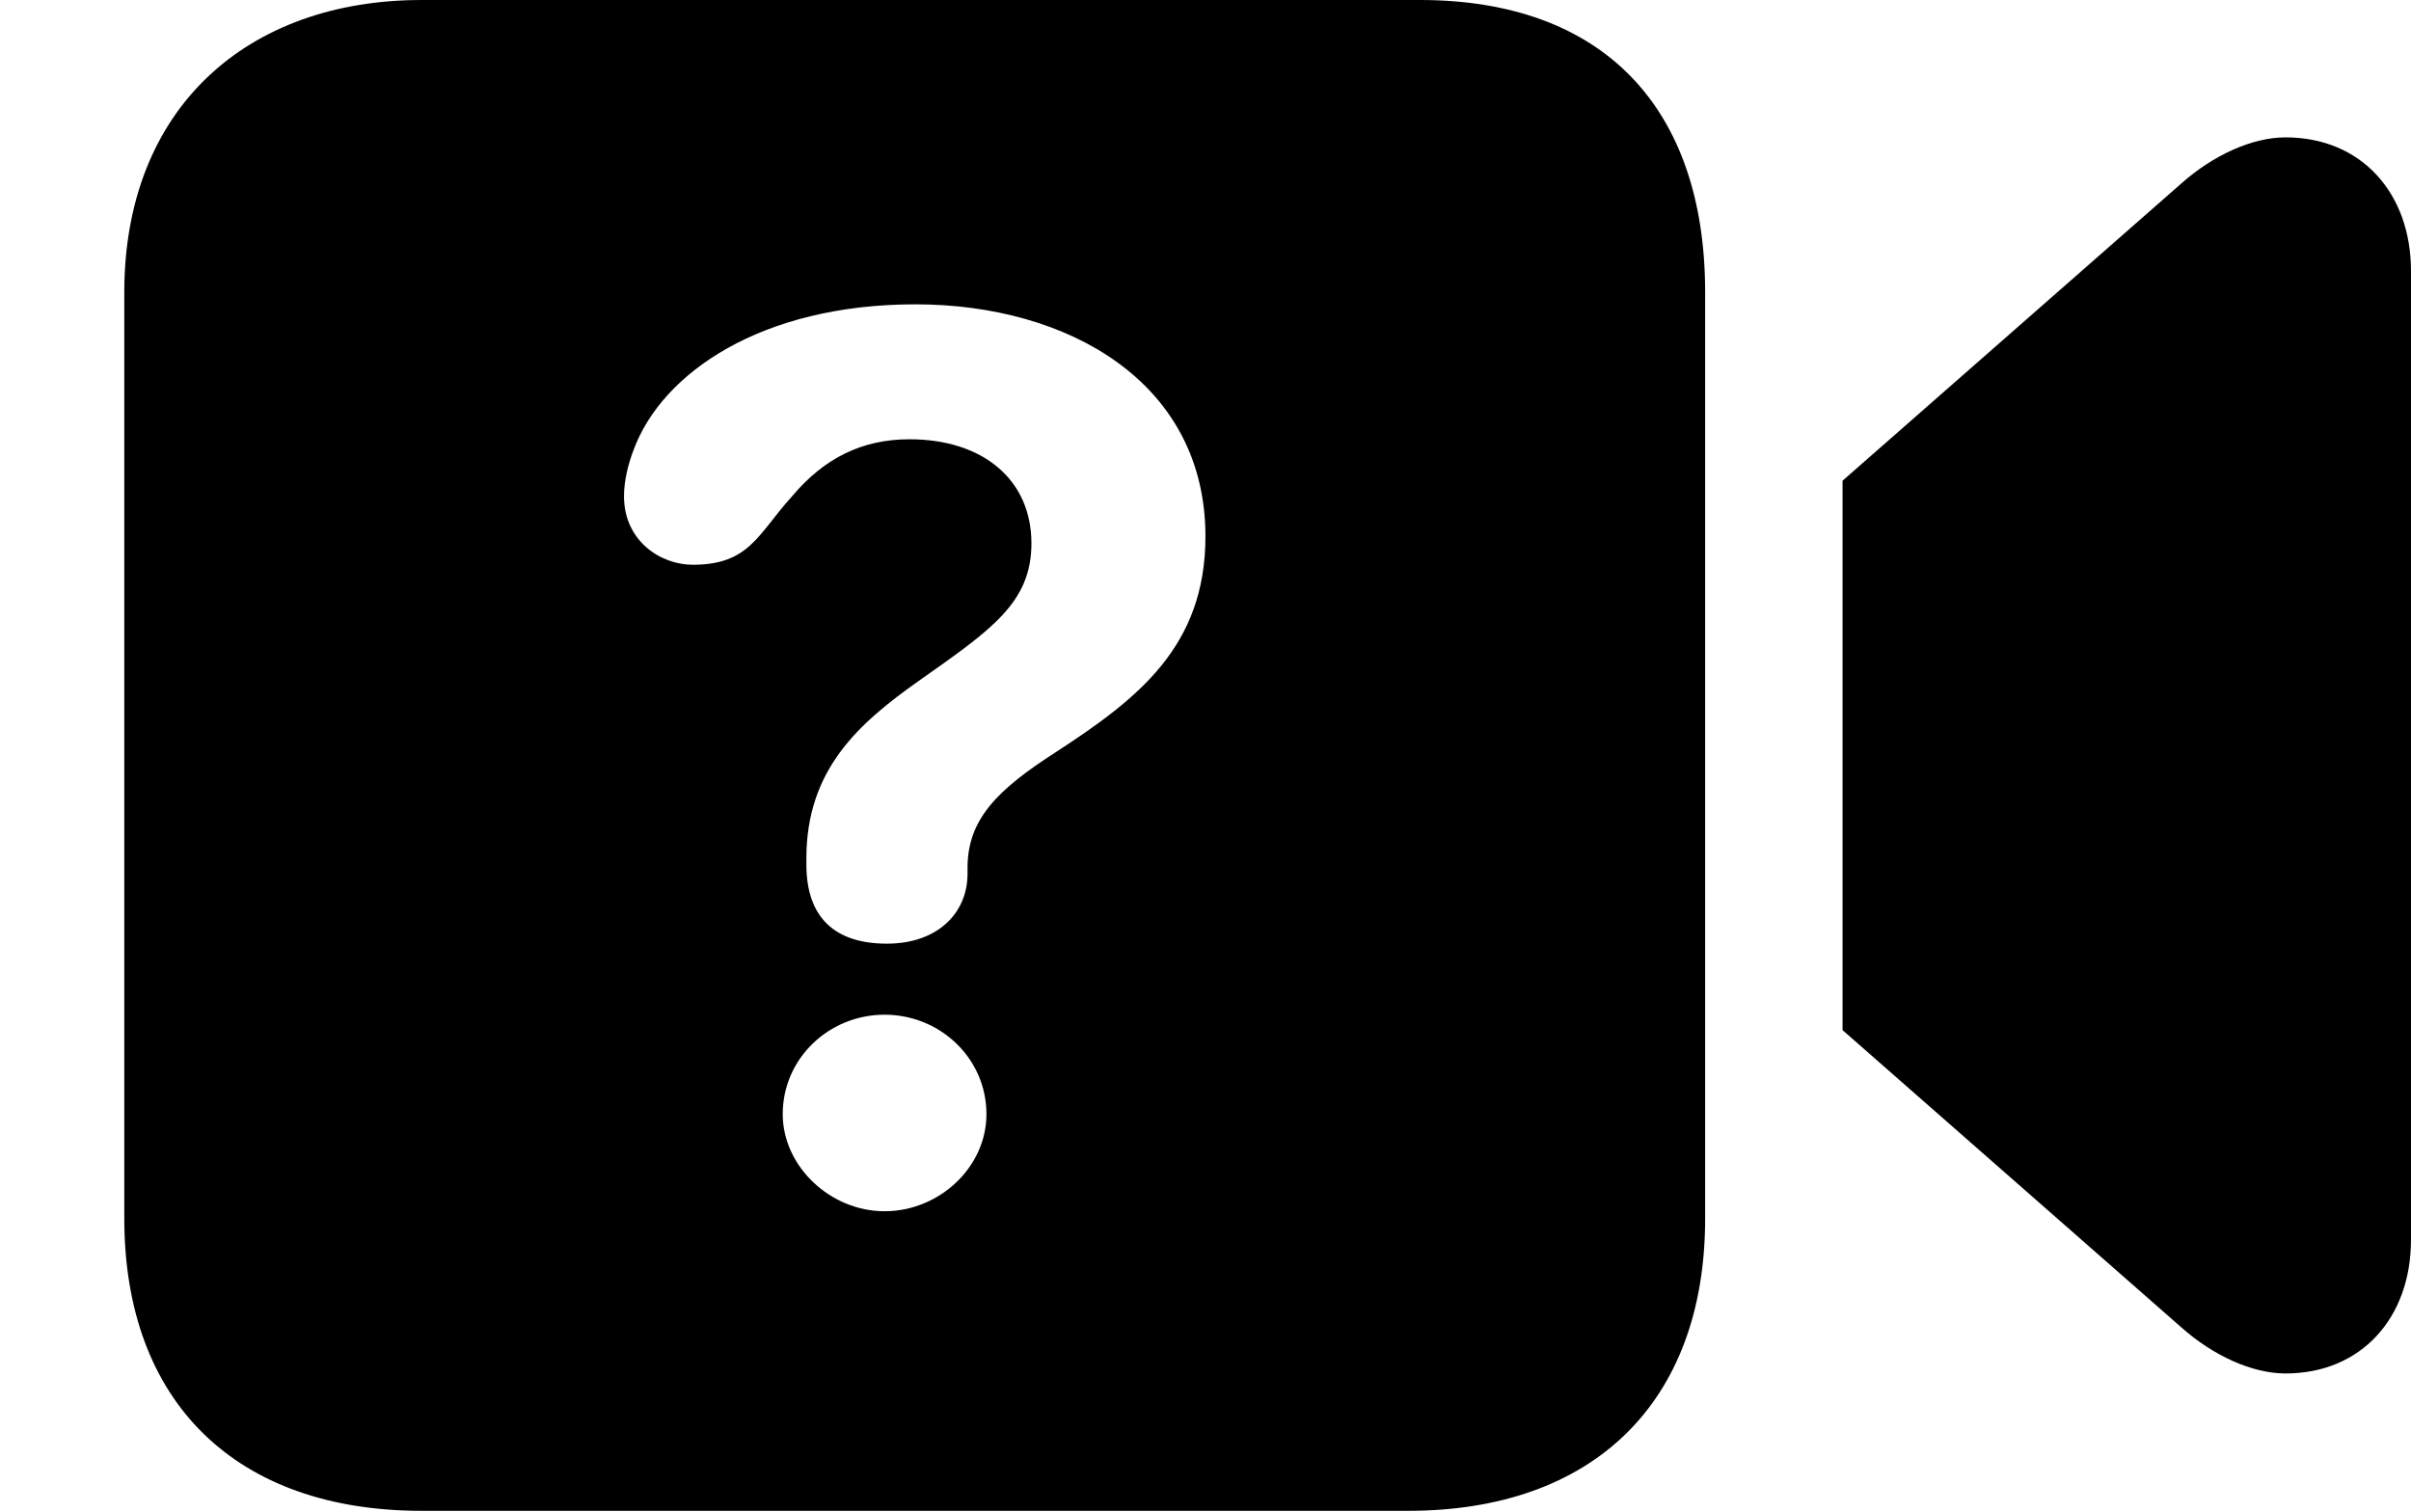 <svg version="1.1" xmlns="http://www.w3.org/2000/svg" xmlns:xlink="http://www.w3.org/1999/xlink" width="19.883" height="12.471" viewBox="0 0 19.883 12.471">
 <g>
  <rect height="12.471" opacity="0" width="19.883" x="0" y="0"/>
  <path d="M14.062 2.412L14.062 10.049C14.062 11.572 13.135 12.461 11.611 12.461L3.477 12.461C1.953 12.461 1.025 11.572 1.025 10.049L1.025 2.412C1.025 0.889 2.041 0 3.477 0L11.709 0C13.223 0 14.062 0.889 14.062 2.412ZM19.883 2.236L19.883 10.225C19.883 10.869 19.473 11.328 18.848 11.328C18.574 11.328 18.252 11.182 17.988 10.947L15.195 8.496L15.195 3.965L17.988 1.514C18.252 1.279 18.574 1.133 18.848 1.133C19.473 1.133 19.883 1.592 19.883 2.236ZM6.455 9.189C6.455 9.619 6.846 9.99 7.295 9.99C7.744 9.99 8.135 9.629 8.135 9.189C8.135 8.73 7.754 8.369 7.295 8.369C6.836 8.369 6.455 8.73 6.455 9.189ZM5.225 3.711C5.176 3.838 5.146 3.975 5.146 4.092C5.146 4.463 5.449 4.658 5.713 4.658C6.182 4.658 6.25 4.404 6.533 4.092C6.797 3.779 7.109 3.623 7.5 3.623C8.105 3.623 8.506 3.955 8.506 4.482C8.506 4.971 8.174 5.195 7.578 5.615C7.08 5.967 6.65 6.348 6.65 7.08C6.65 7.1 6.65 7.119 6.65 7.129C6.65 7.568 6.885 7.783 7.314 7.783C7.734 7.783 7.979 7.529 7.979 7.207C7.979 7.197 7.979 7.168 7.979 7.158C7.979 6.758 8.223 6.514 8.711 6.201C9.385 5.762 9.941 5.332 9.941 4.424C9.941 3.154 8.809 2.51 7.549 2.51C6.279 2.51 5.459 3.076 5.225 3.711Z" fill="currentColor"/>
 </g>
</svg>
